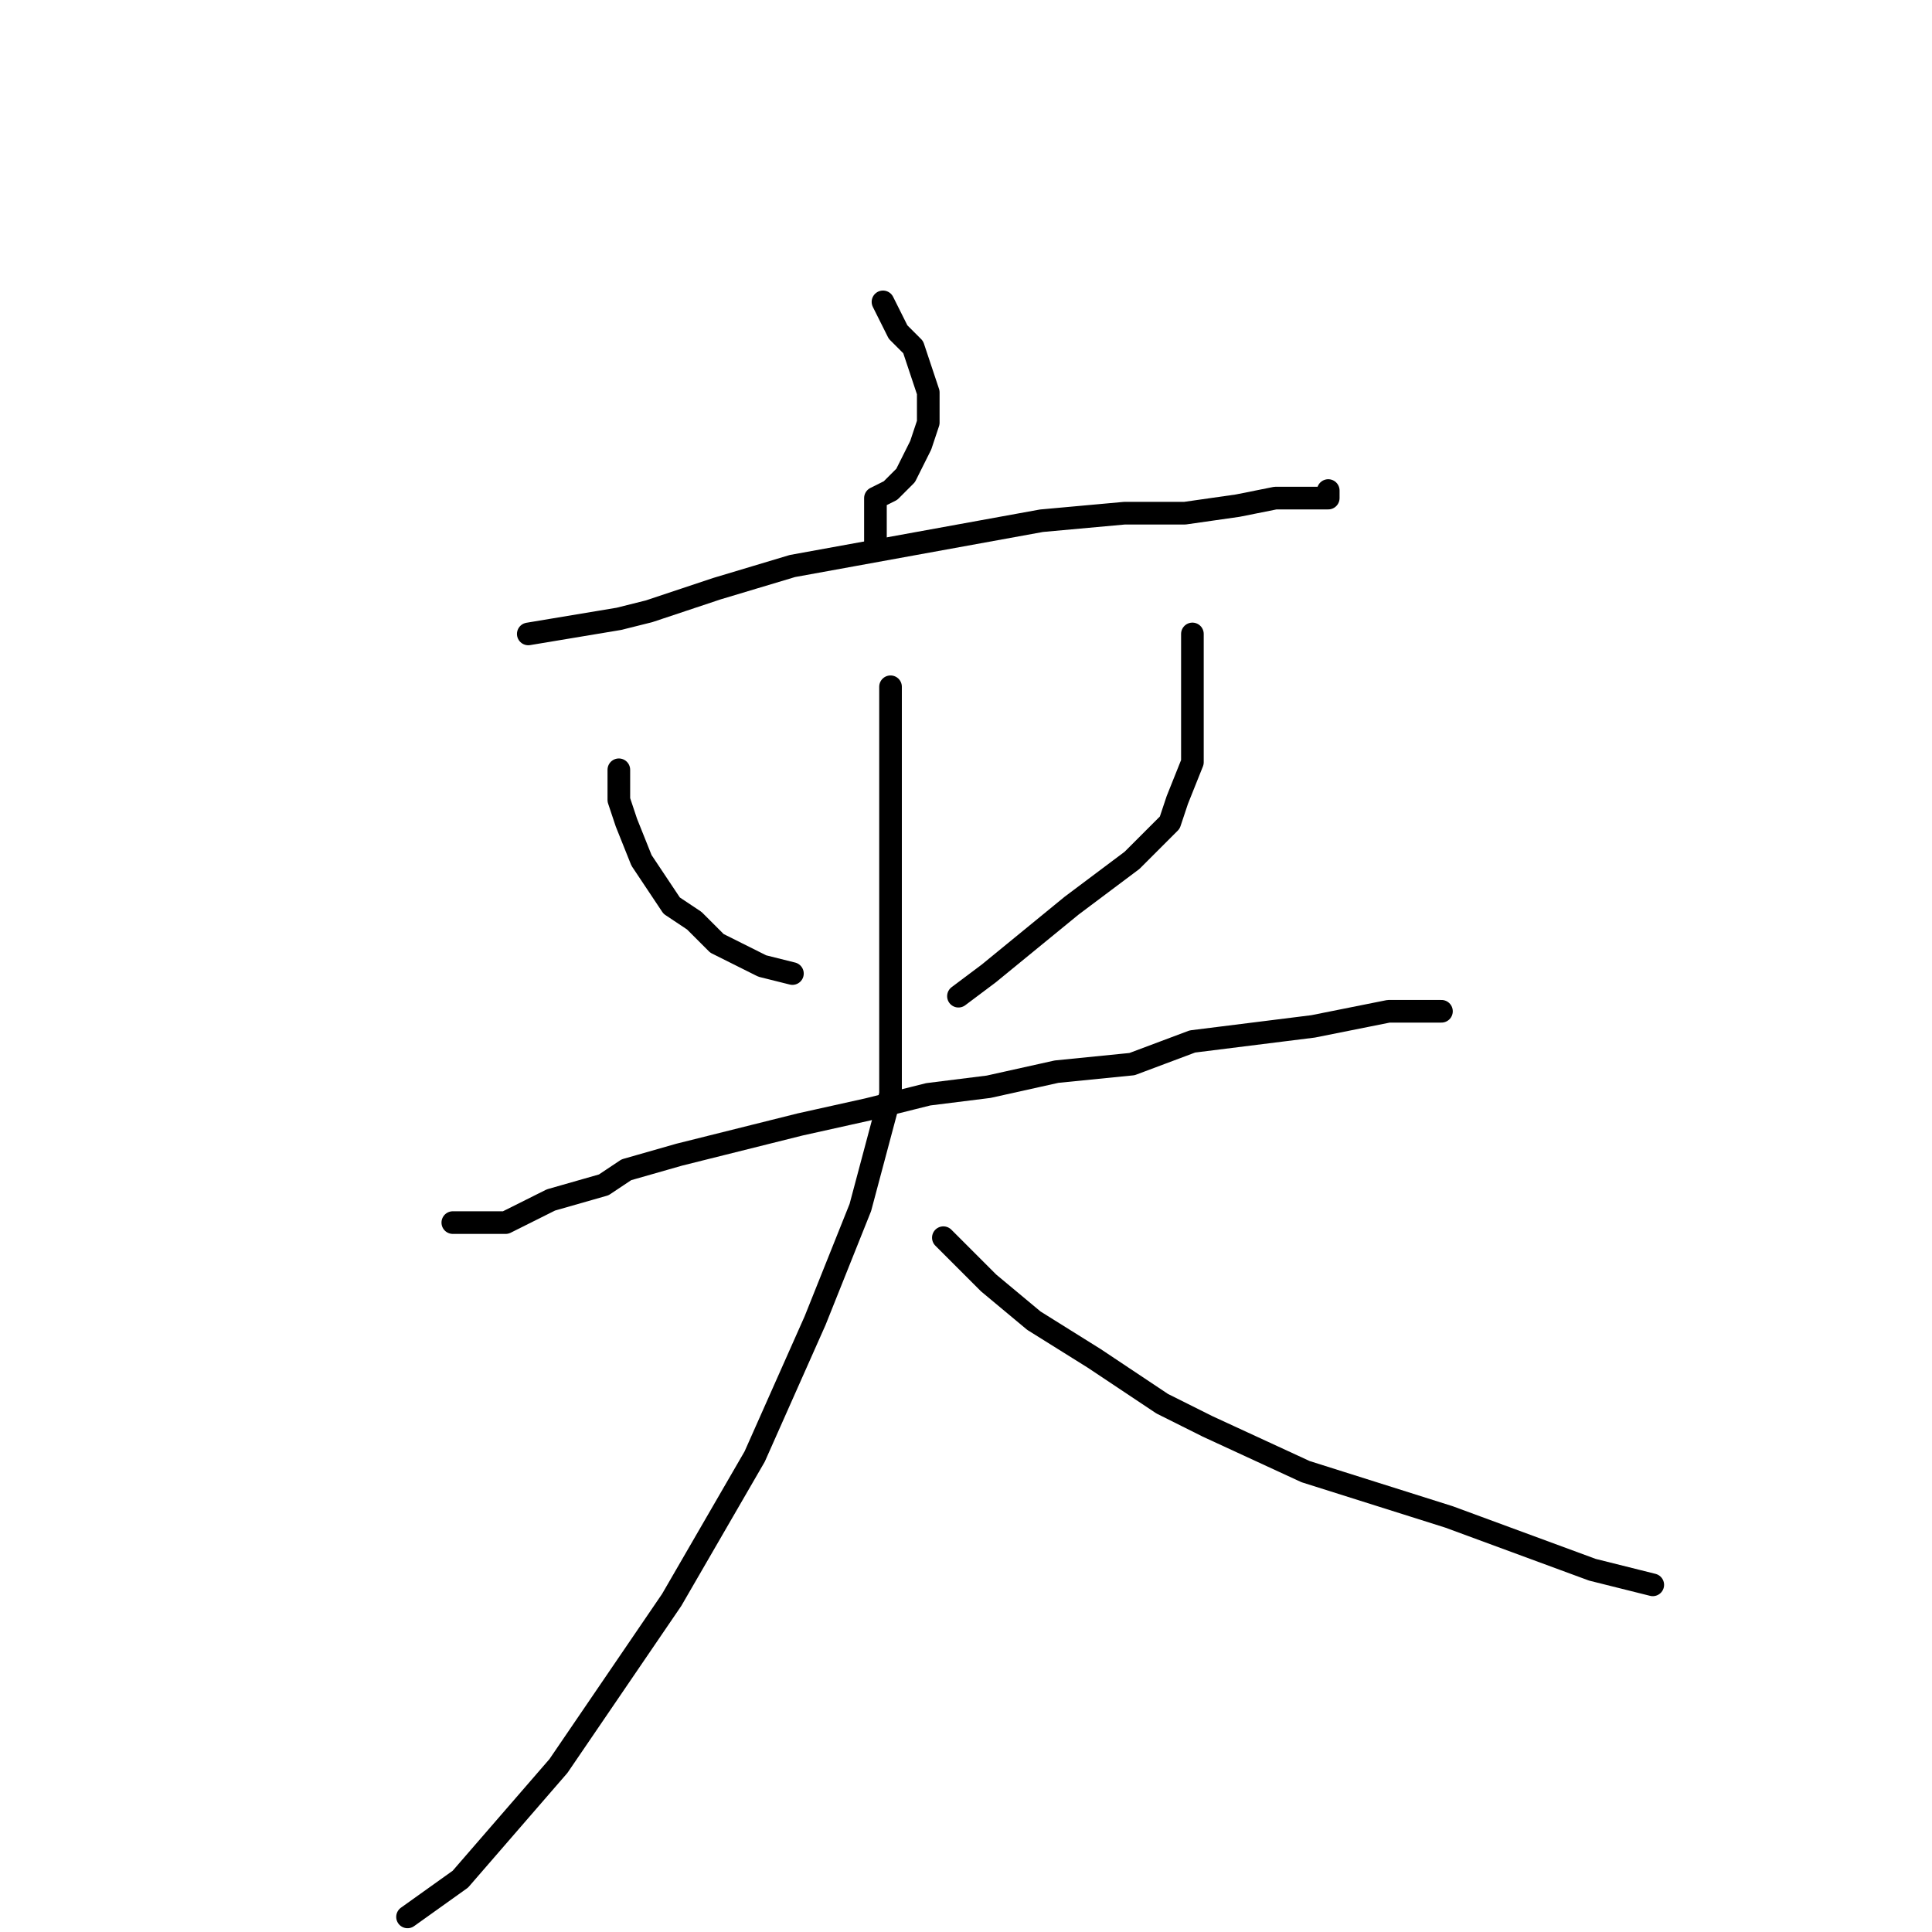 <?xml version="1.0" standalone="no"?>
    <svg width="256" height="256" xmlns="http://www.w3.org/2000/svg" version="1.1">
    <polyline stroke="black" stroke-width="3" stroke-linecap="round" fill="transparent" stroke-linejoin="round" points="117 40 118 42 119 44 121 46 122 49 123 52 123 56 122 59 120 63 118 65 116 66 116 67 116 68 116 72 116 72 " />
        <polyline stroke="black" stroke-width="3" stroke-linecap="round" fill="transparent" stroke-linejoin="round" points="70 84 76 83 82 82 86 81 95 78 105 75 116 73 127 71 138 69 149 68 157 68 164 67 169 66 173 66 175 66 176 66 176 65 176 66 176 66 " />
        <polyline stroke="black" stroke-width="3" stroke-linecap="round" fill="transparent" stroke-linejoin="round" points="82 102 82 104 82 106 83 109 85 114 87 117 89 120 92 122 95 125 101 128 105 129 105 129 " />
        <polyline stroke="black" stroke-width="3" stroke-linecap="round" fill="transparent" stroke-linejoin="round" points="158 84 158 89 158 94 158 96 158 101 156 106 155 109 150 114 142 120 131 129 127 132 127 132 " />
        <polyline stroke="black" stroke-width="3" stroke-linecap="round" fill="transparent" stroke-linejoin="round" points="60 162 62 162 64 162 67 162 73 159 80 157 83 155 90 153 98 151 106 149 115 147 123 145 131 144 140 142 150 141 158 138 166 137 174 136 179 135 184 134 189 134 191 134 191 134 " />
        <polyline stroke="black" stroke-width="3" stroke-linecap="round" fill="transparent" stroke-linejoin="round" points="118 91 118 94 118 97 118 103 118 112 118 120 118 132 118 145 114 160 108 175 100 193 89 212 74 234 61 249 54 254 54 254 " />
        <polyline stroke="black" stroke-width="3" stroke-linecap="round" fill="transparent" stroke-linejoin="round" points="125 164 128 167 131 170 137 175 145 180 154 186 160 189 173 195 192 201 211 208 219 210 219 210 " />
        </svg>